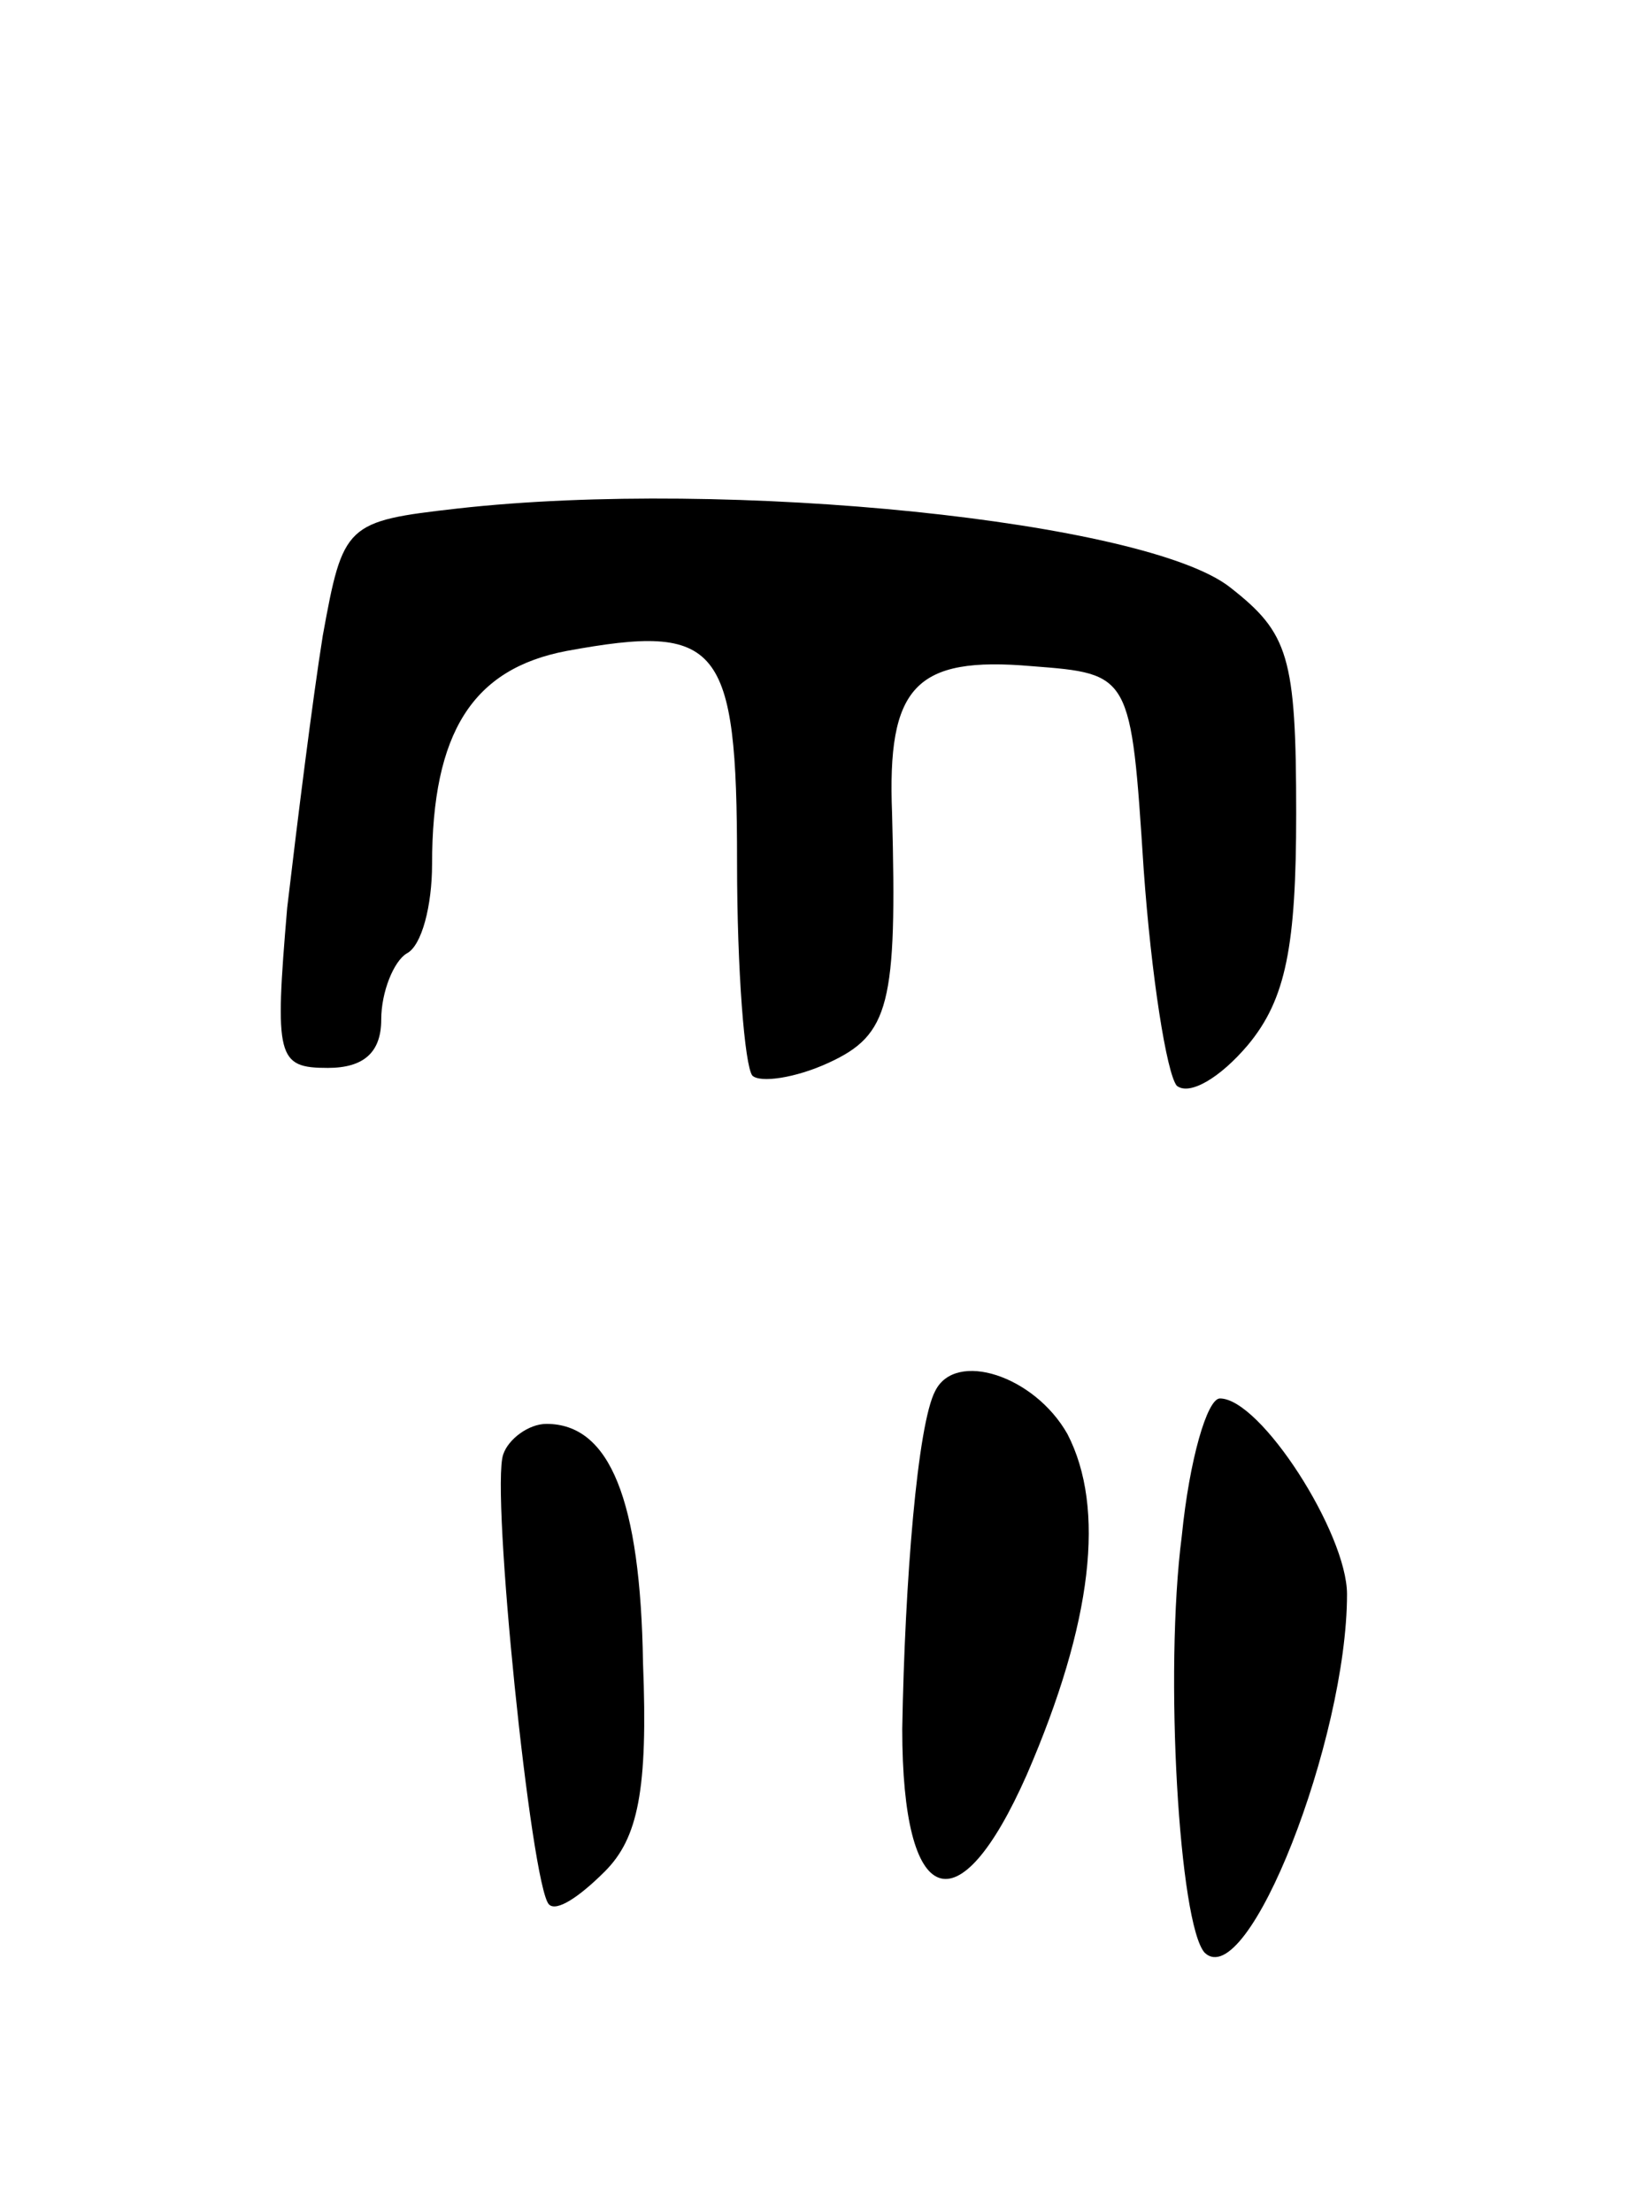 <svg version="1.0" xmlns="http://www.w3.org/2000/svg"
 width="65pt" height="87pt" viewBox="0 0 65 87"
 preserveAspectRatio="xMidYMid meet">
<g transform="translate(0,87) scale(0.1,-0.1)"
fill="#000000" stroke="none">
<path d="M180 670 c-44 -5 -45 -6 -53 -50 -4 -25 -10 -73 -14 -107 -5 -59 -4
-63 16 -63 14 0 21 6 21 19 0 11 5 23 10 26 6 3 10 19 10 35 0 52 16 77 53 84
60 11 67 3 67 -83 0 -43 3 -80 6 -84 3 -3 17 -1 30 5 24 11 27 23 25 98 -2 50
9 62 55 58 39 -3 39 -3 44 -80 3 -42 9 -80 13 -85 5 -4 17 3 28 16 15 18 19
39 19 91 0 62 -3 71 -26 89 -33 26 -197 43 -304 31z"/>
<path d="M368 323 c-7 -13 -12 -75 -13 -133 0 -71 22 -79 49 -18 26 60 31 105
16 134 -13 23 -44 33 -52 17z"/>
<path d="M465 266 c-7 -54 -1 -153 9 -164 17 -16 56 84 56 141 0 24 -34 77
-50 77 -5 0 -12 -24 -15 -54z"/>
<path d="M198 298 c-5 -14 11 -170 18 -177 3 -3 12 3 22 13 13 13 17 32 15 82
-1 64 -13 94 -38 94 -7 0 -15 -6 -17 -12z"/>
</g>
</svg>

